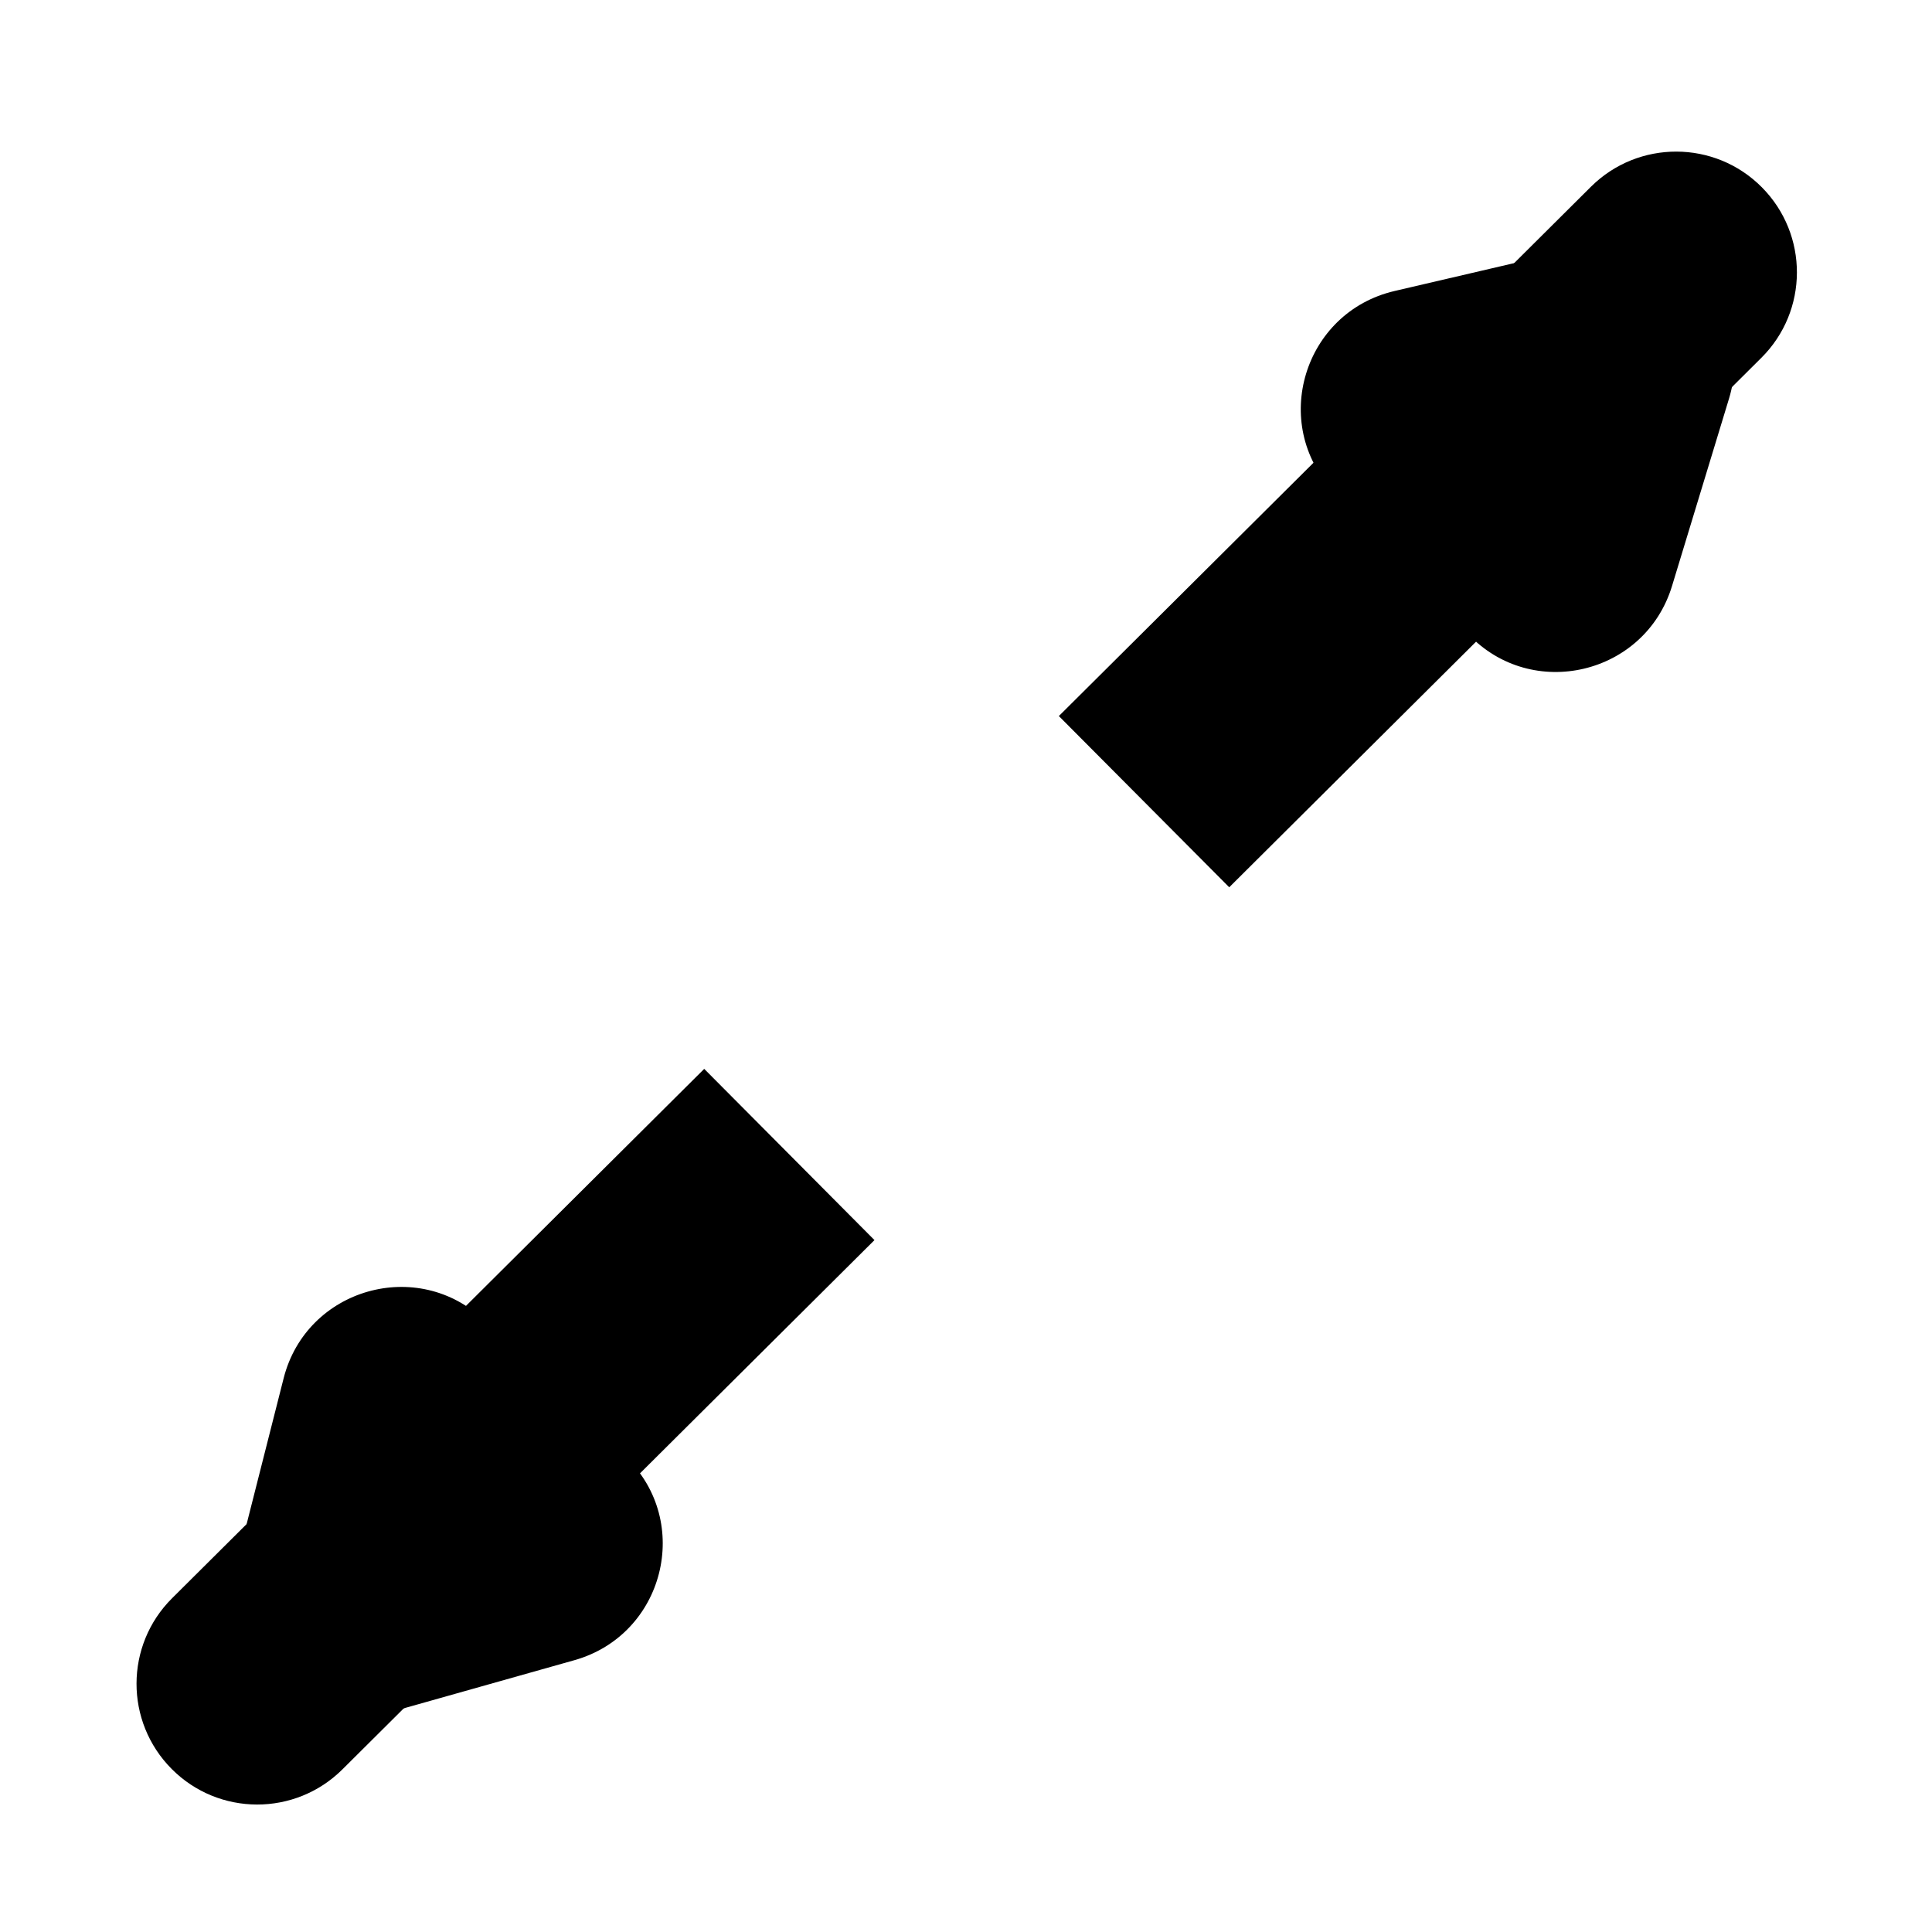 <svg width="16" height="16" viewBox="0 0 16 16" fill="none" xmlns="http://www.w3.org/2000/svg">
<path fill-rule="evenodd" clip-rule="evenodd" d="M14.586 2.964C14.978 2.575 14.98 1.942 14.59 1.55C14.201 1.159 13.568 1.157 13.176 1.546L8.769 5.93L10.18 7.348L14.586 2.964ZM7.242 10.27L5.832 8.852L1.425 13.236C1.034 13.625 1.032 14.258 1.422 14.65C1.811 15.041 2.444 15.043 2.836 14.653L7.242 10.27Z" fill="black"/>
<path d="M11.045 4.069C10.516 3.509 10.796 2.586 11.549 2.41L13.136 2.04C13.886 1.866 14.542 2.566 14.319 3.301L13.847 4.853C13.623 5.589 12.687 5.81 12.16 5.252L11.045 4.069Z" fill="black"/>
<path d="M5.184 12.068C5.738 12.604 5.501 13.539 4.757 13.749L3.19 14.191C2.449 14.4 1.761 13.731 1.95 12.986L2.349 11.414C2.538 10.669 3.463 10.405 4.015 10.939L5.184 12.068Z" fill="black"/>
</svg>
